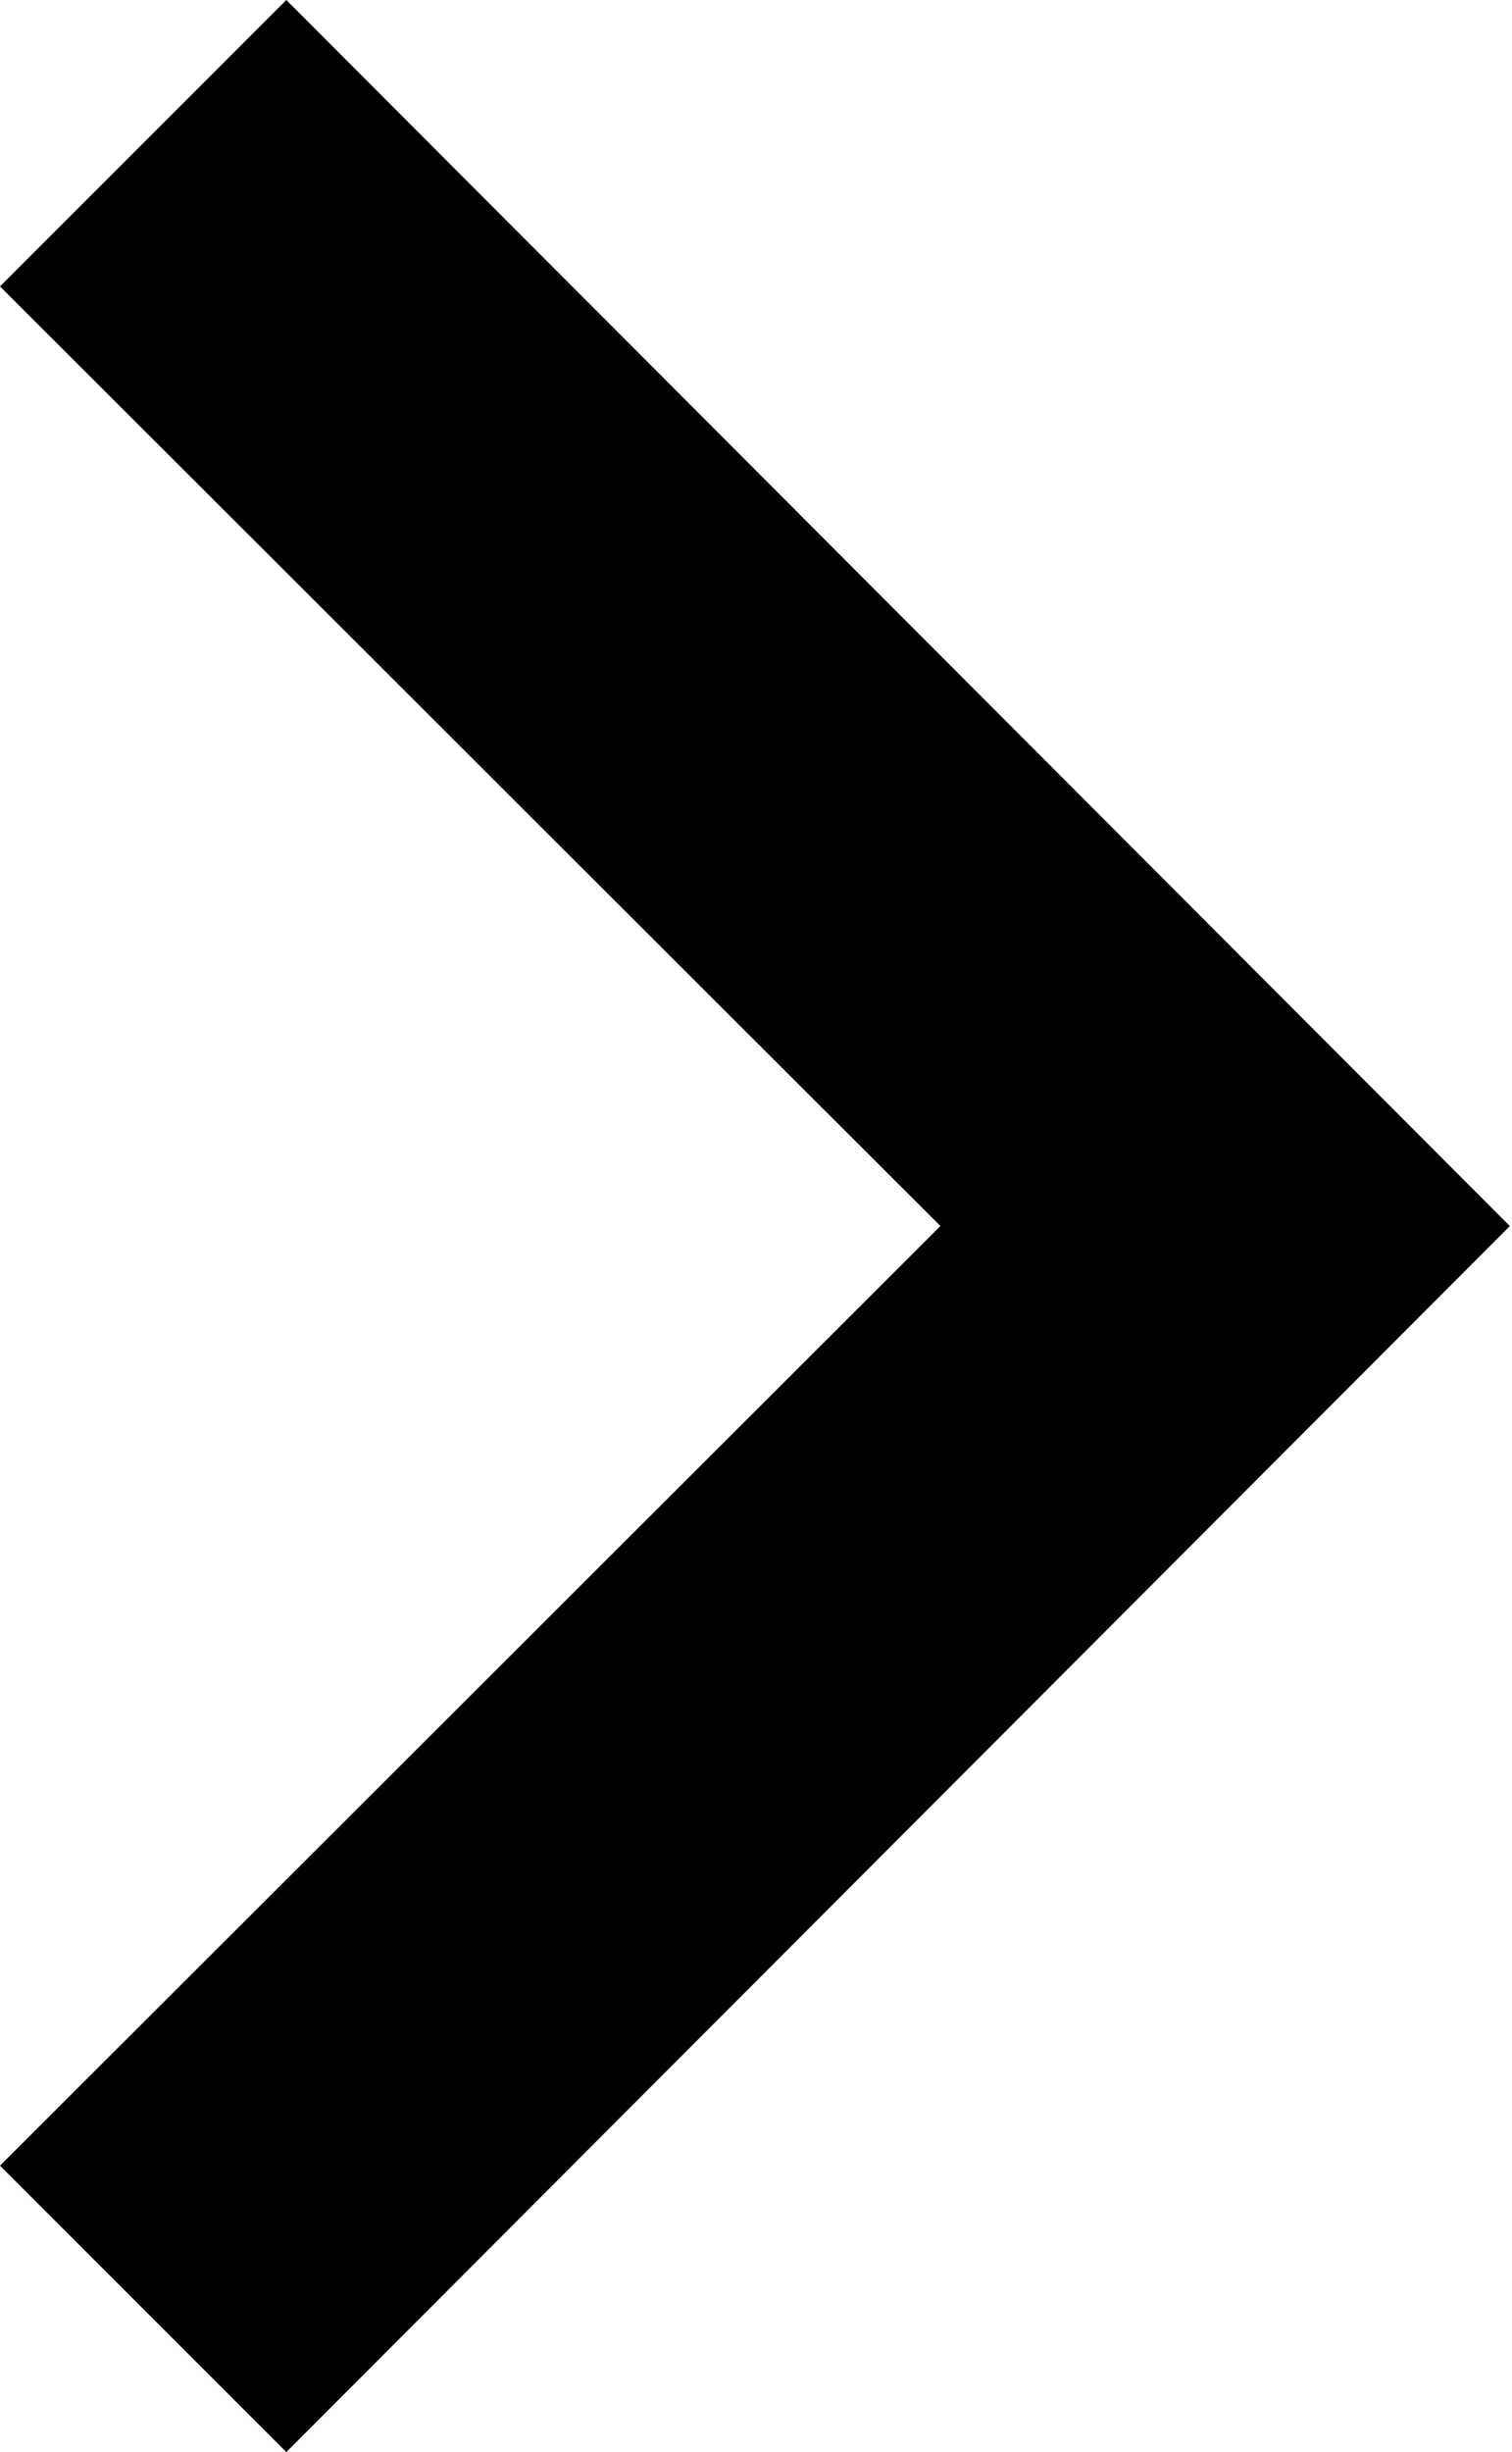 <svg xmlns="http://www.w3.org/2000/svg" viewBox="0 0 28.04 45.46"><title>arrew-right</title><g id="Layer_2" data-name="Layer 2"><g id="Слой_1" data-name="Слой 1"><path d="M28,22.73,5.31,0,0,5.31,17.44,22.73,0,40.15l5.31,5.31Z"/></g></g></svg>